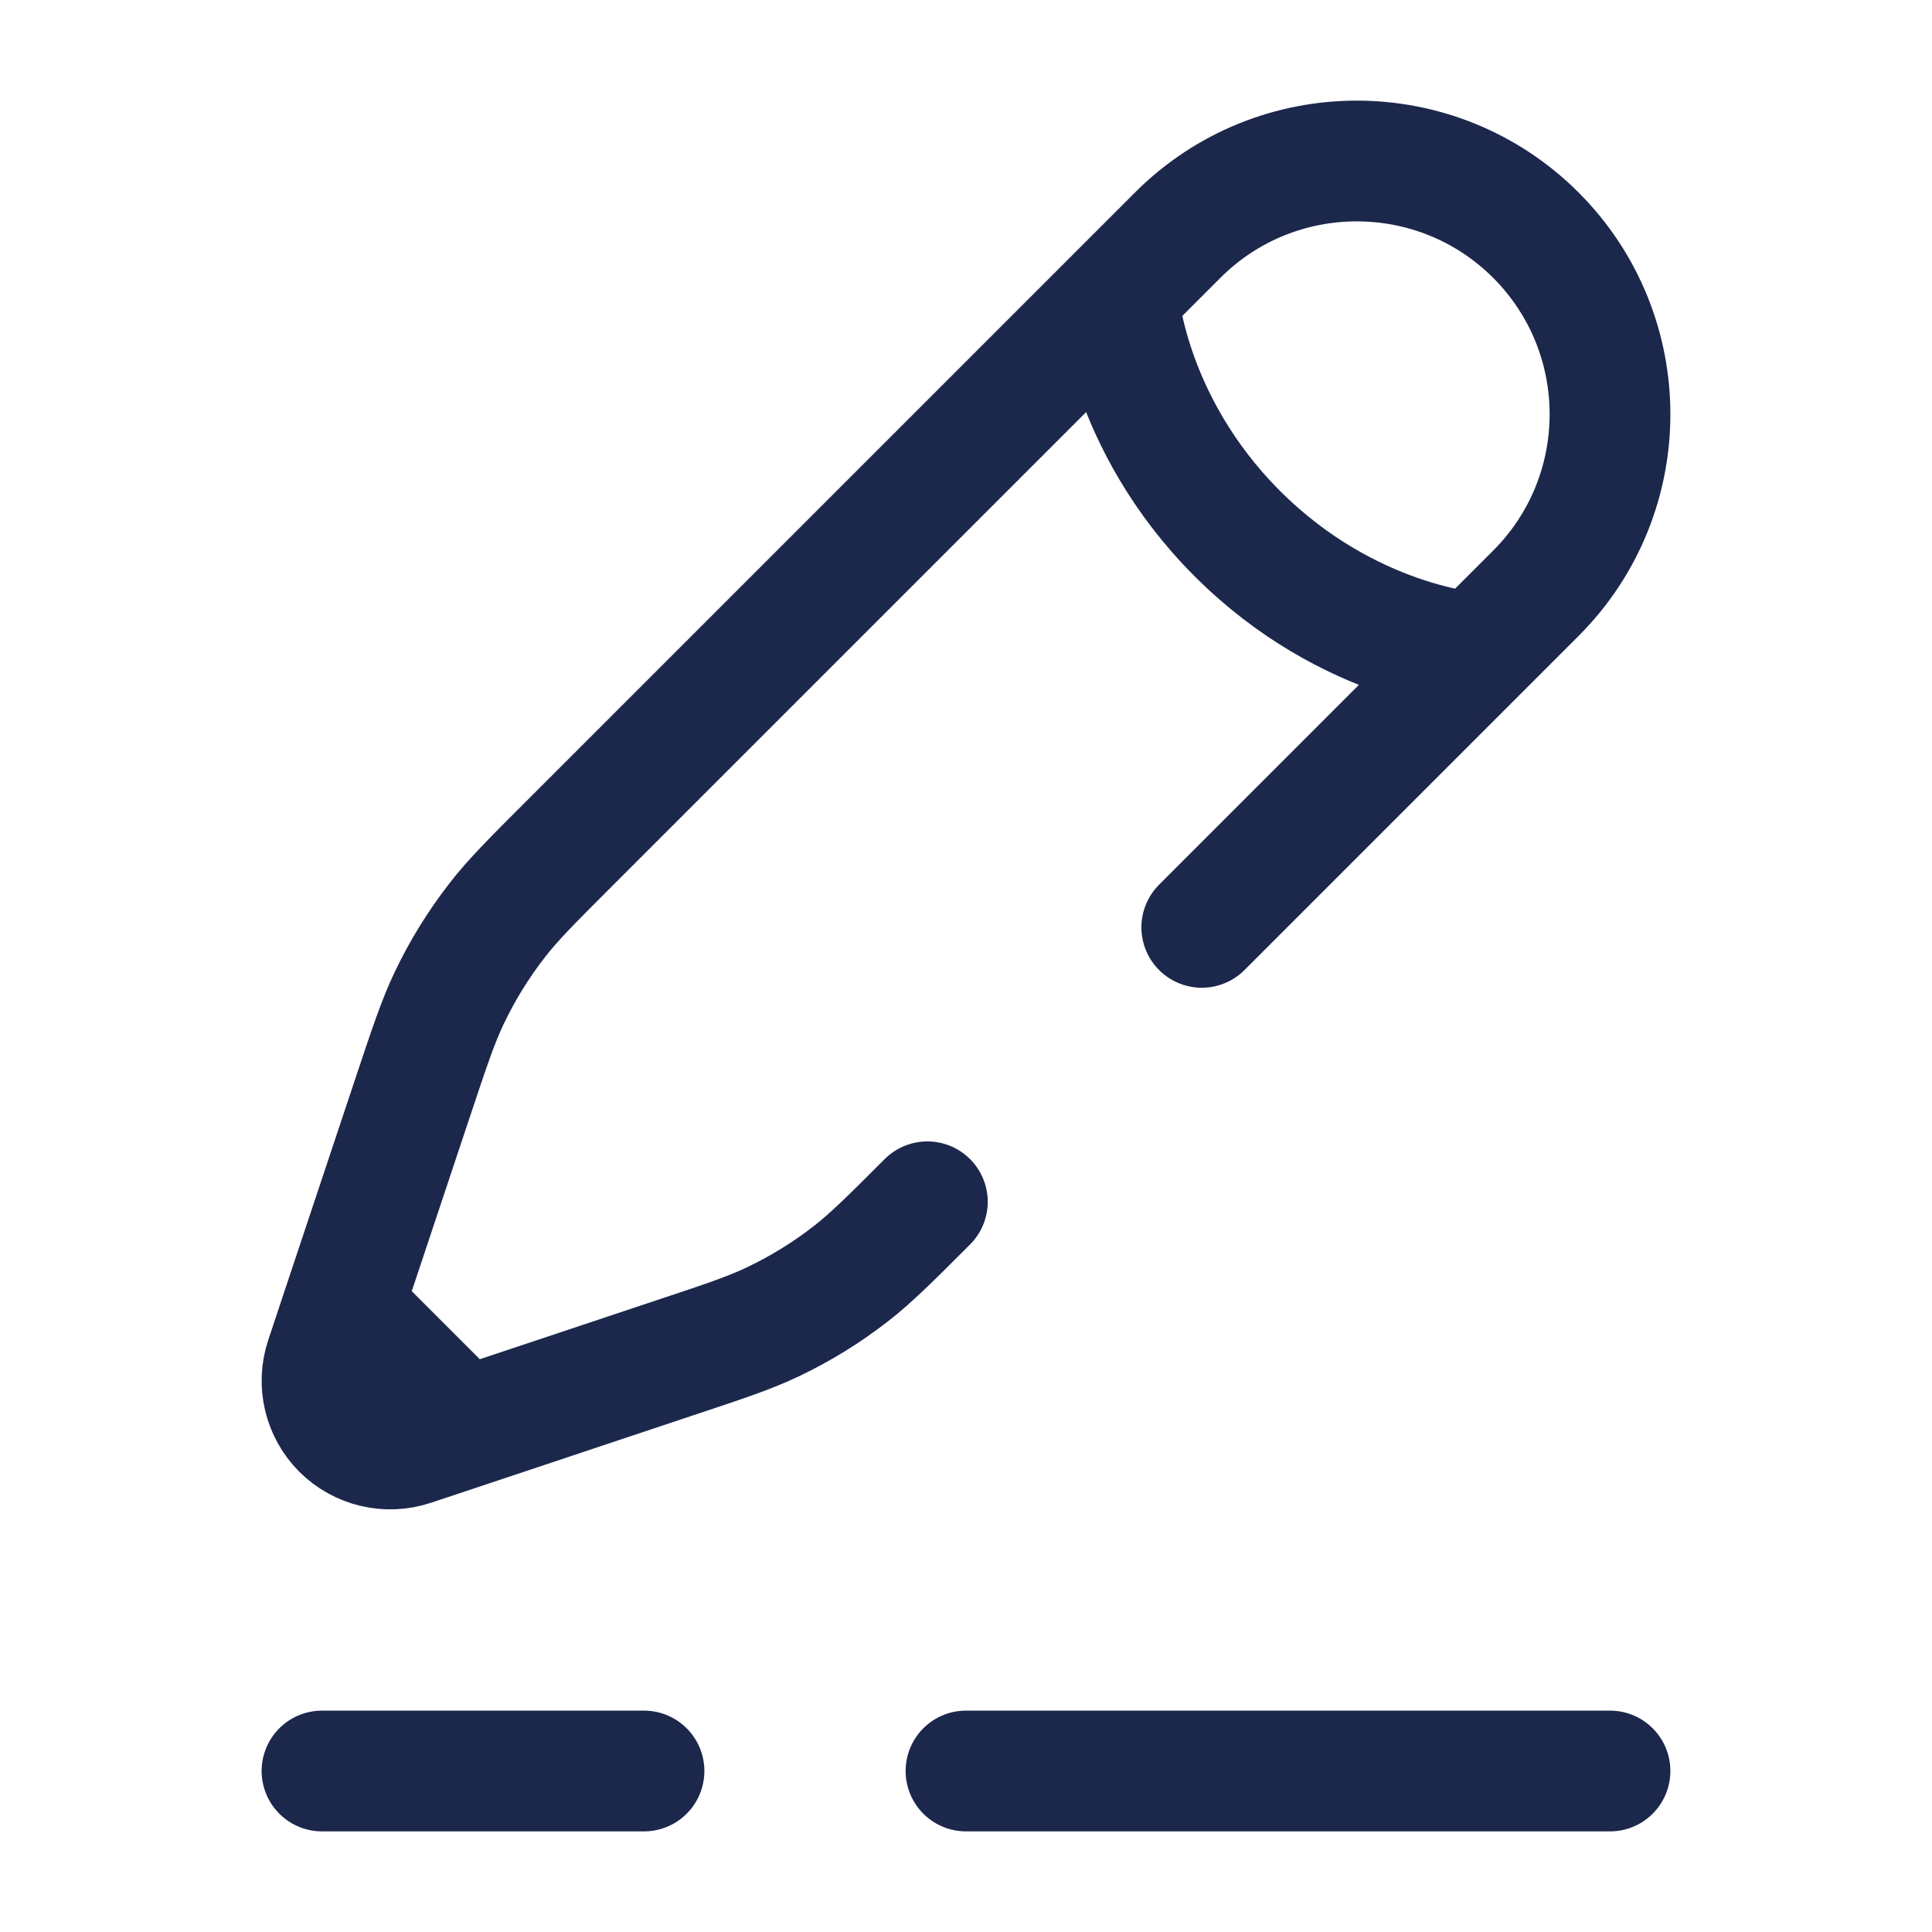<?xml version="1.0" encoding="utf-8"?>
<svg width="800px" height="800px" viewBox="0 0 24 24" fill="none" xmlns="http://www.w3.org/2000/svg">
<path d="M4 22H8M20 22H12" stroke="#1C274C" stroke-width="1.5" stroke-linecap="round"/>
<path d="M13.888 3.663L14.63 2.921C15.858 1.693 17.85 1.693 19.079 2.921C20.307 4.15 20.307 6.142 19.079 7.37L18.337 8.112M13.888 3.663C13.888 3.663 13.981 5.239 15.371 6.629C16.761 8.019 18.337 8.112 18.337 8.112M13.888 3.663L7.071 10.48C6.609 10.942 6.378 11.172 6.18 11.427C5.946 11.727 5.745 12.052 5.581 12.396C5.442 12.687 5.339 12.997 5.132 13.617L4.257 16.242M18.337 8.112L14.929 11.52M11.52 14.929C11.058 15.391 10.828 15.621 10.573 15.82C10.273 16.054 9.948 16.255 9.604 16.419C9.313 16.558 9.003 16.661 8.383 16.867L5.758 17.743M5.758 17.743L5.117 17.956C4.812 18.058 4.476 17.979 4.248 17.752C4.021 17.524 3.942 17.188 4.044 16.883L4.257 16.242M5.758 17.743L4.257 16.242" stroke="#1C274C" stroke-width="1.5" stroke-linecap="round"/>
</svg>